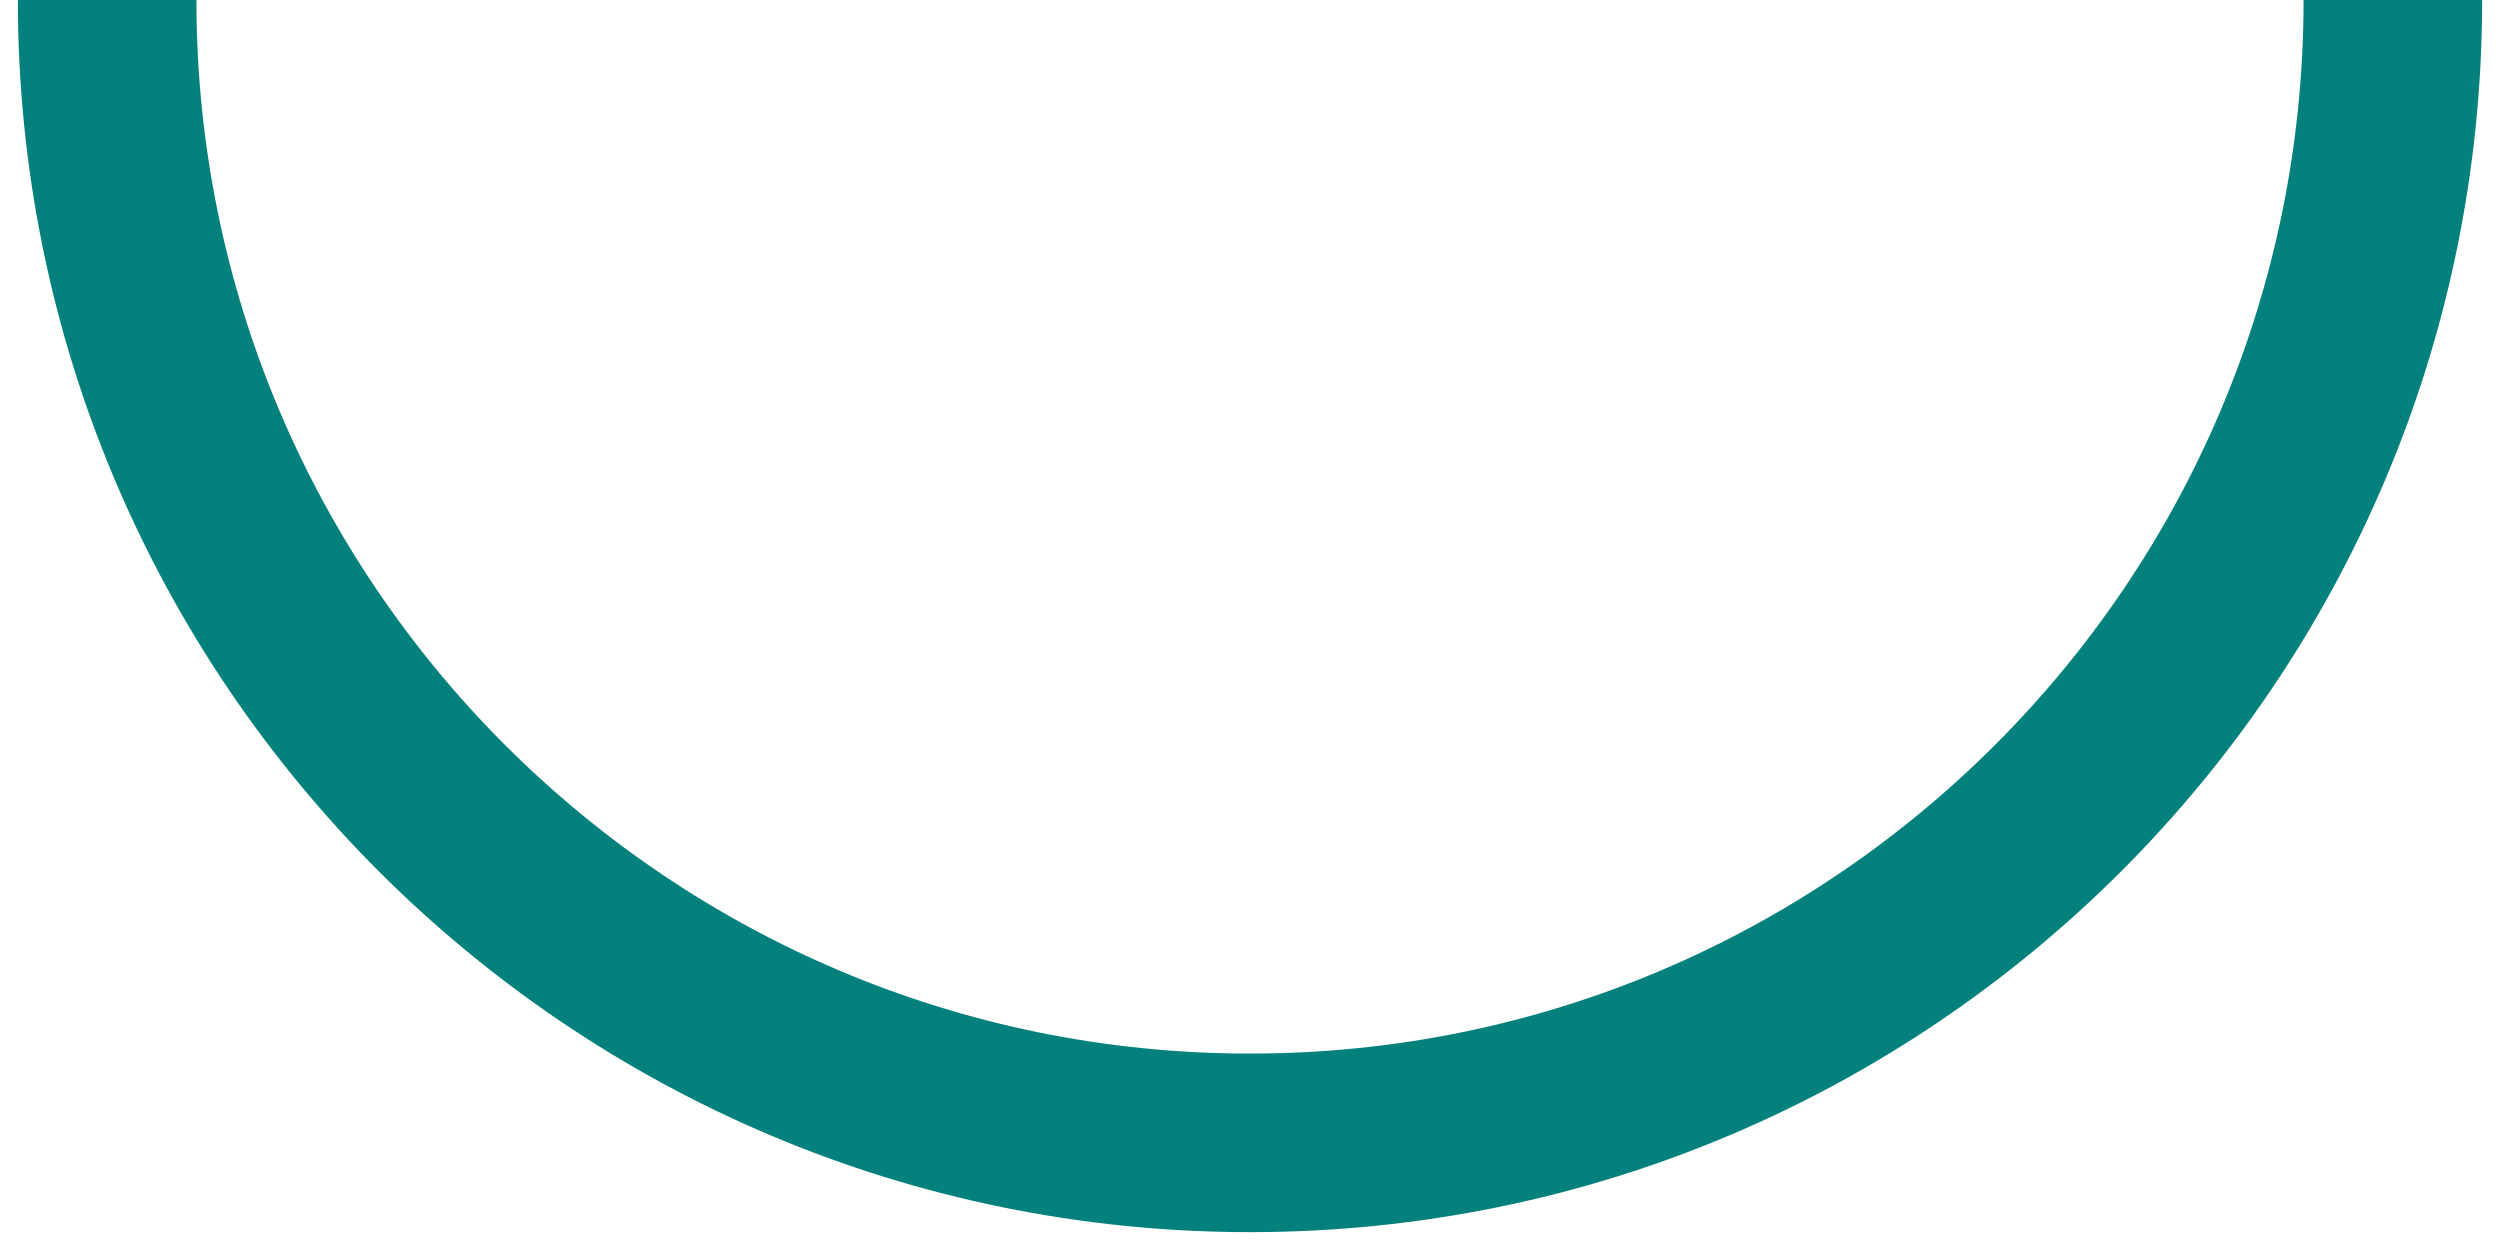 <svg width="70" height="35" viewBox="0 0 70 35" fill="none" xmlns="http://www.w3.org/2000/svg">
<path d="M67 0C67 17.673 52.673 32 35 32C17.327 32 3 17.673 3 0" stroke="#04817C" stroke-width="5"/>
</svg>
